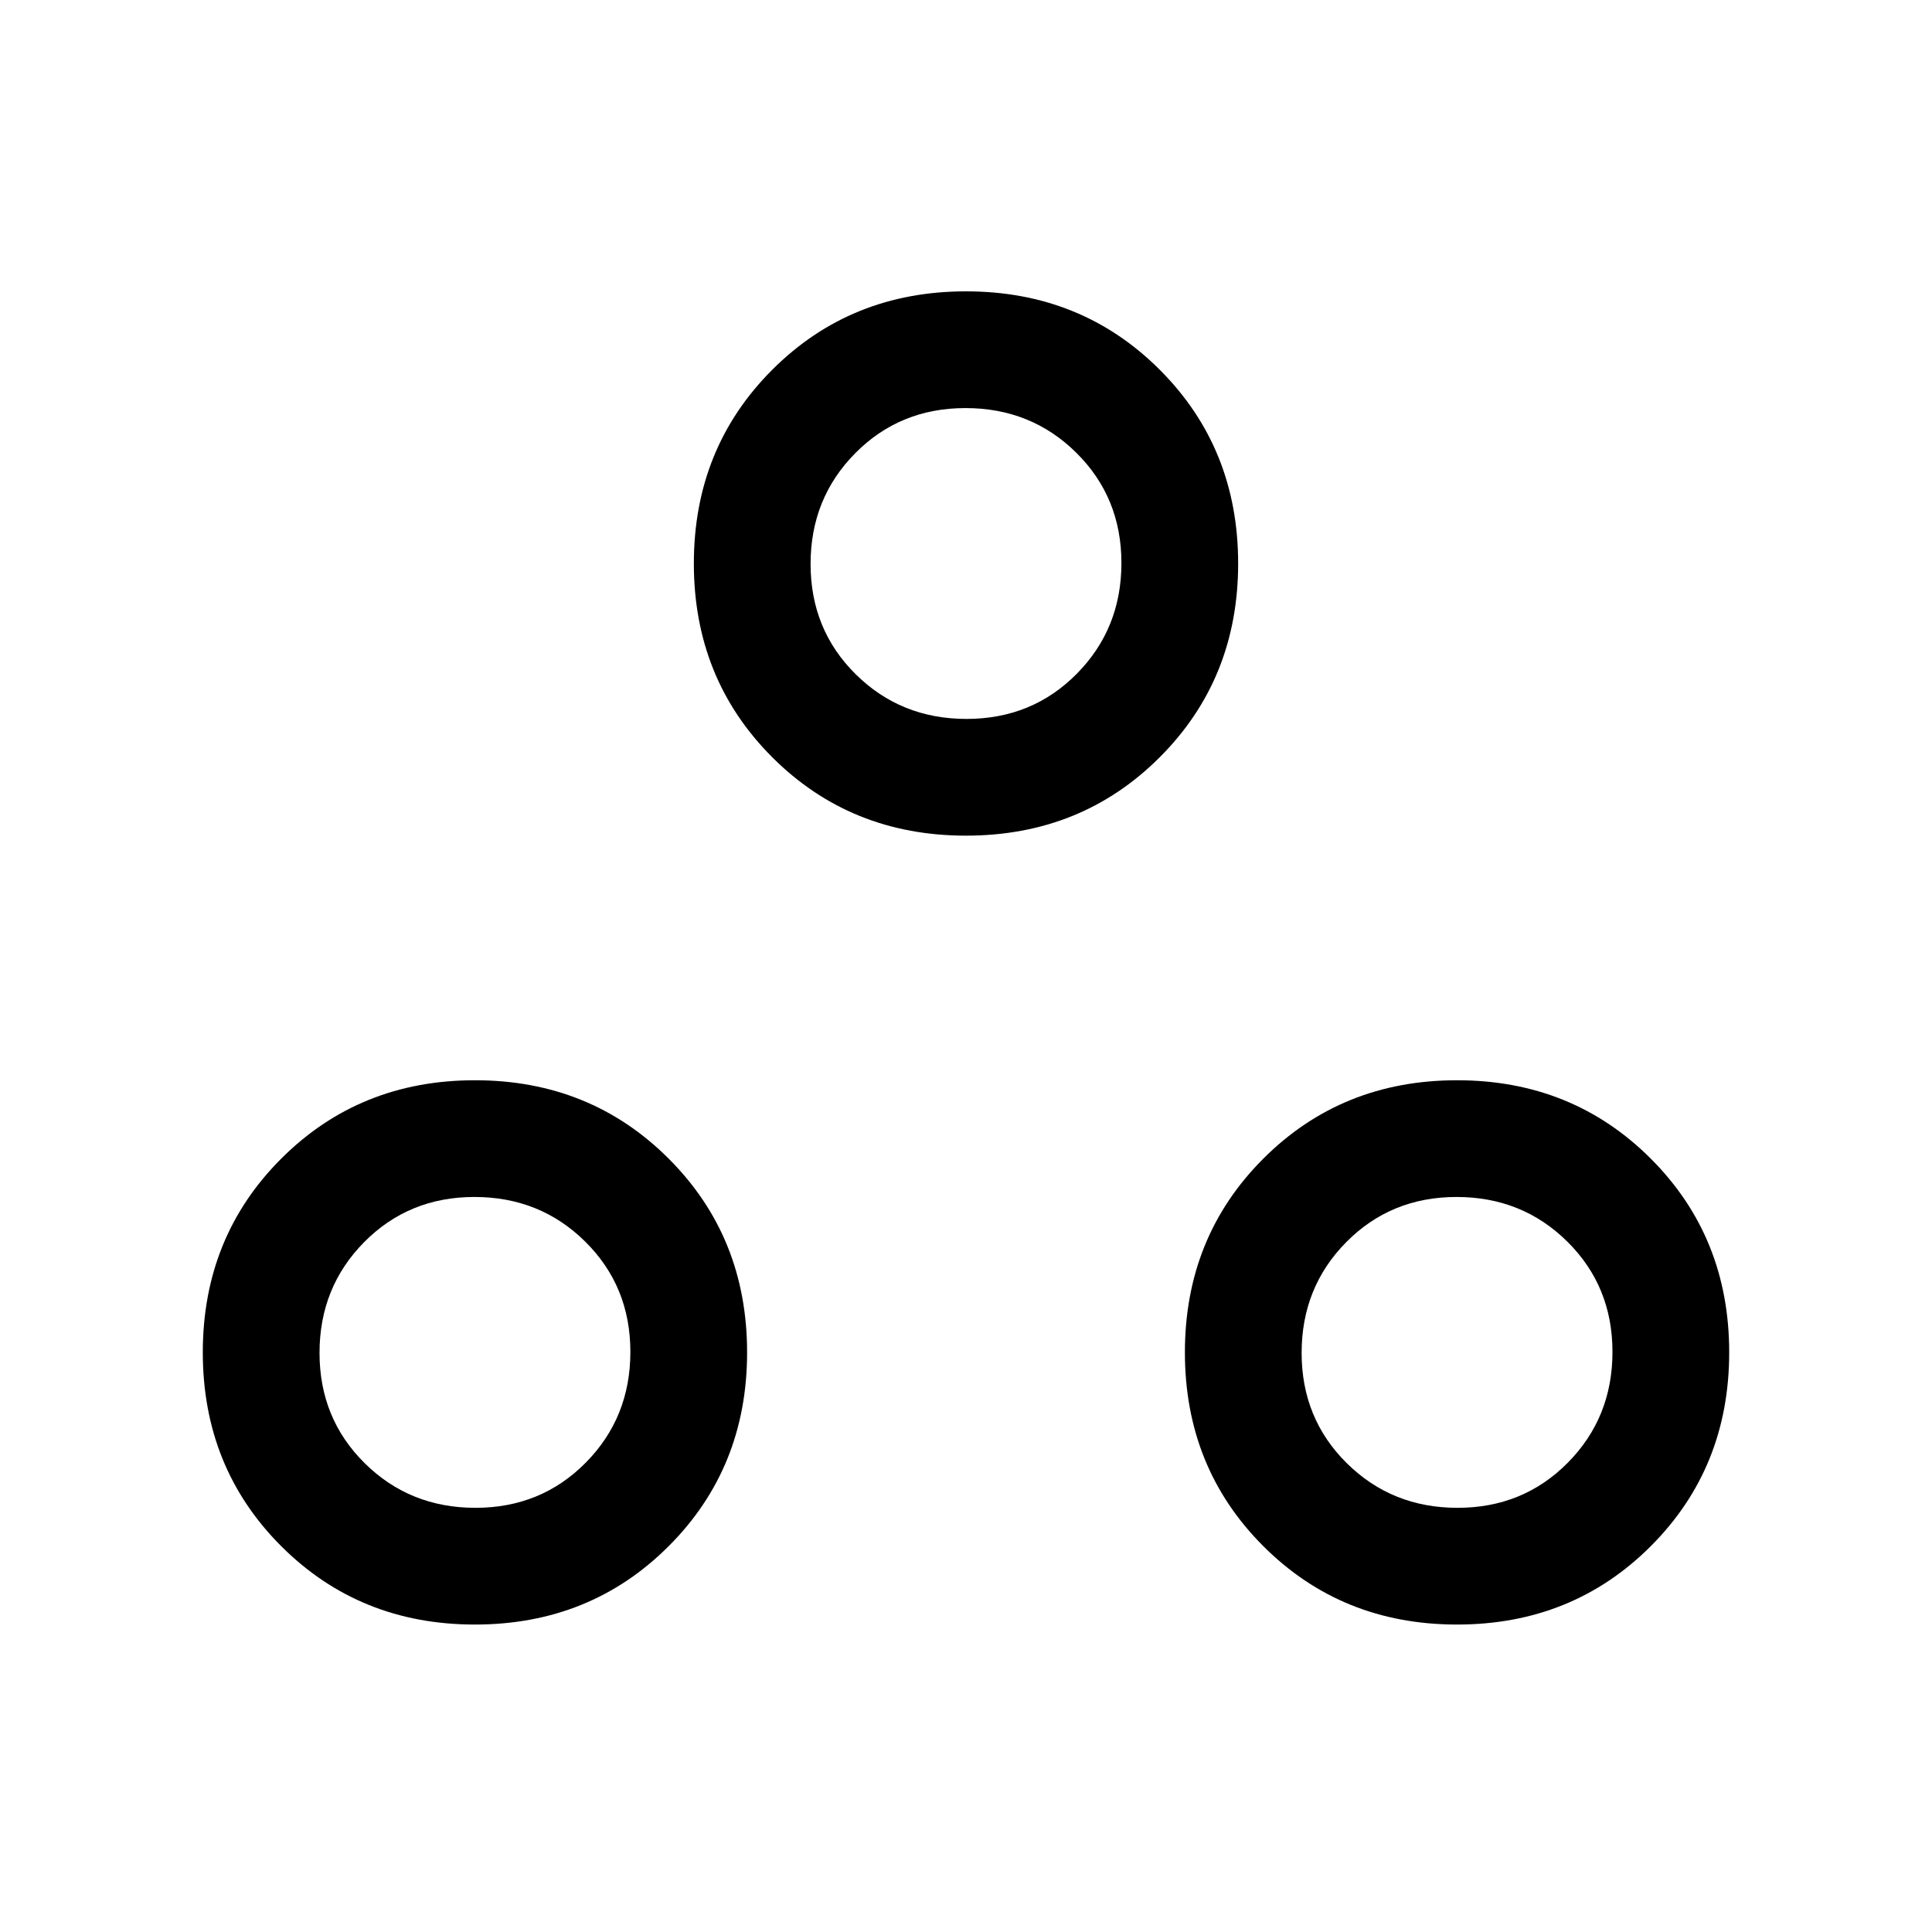<svg xmlns="http://www.w3.org/2000/svg" height="20" viewBox="0 -960 960 960" width="20"><path d="M236-152.77q-57.31 0-96.27-38.96-38.96-38.96-38.96-96.27 0-57.31 38.96-96.27 38.96-38.96 96.27-38.96 57.31 0 96.27 38.96 38.96 38.96 38.96 96.27 0 57.31-38.96 96.27-38.96 38.96-96.27 38.96Zm488 0q-57.31 0-96.27-38.96-38.96-38.96-38.96-96.27 0-57.31 38.96-96.27 38.96-38.96 96.27-38.96 57.31 0 96.27 38.96 38.96 38.96 38.96 96.27 0 57.31-38.96 96.27-38.96 38.96-96.27 38.96Zm-487.76-58q32.61 0 54.8-22.43 22.19-22.43 22.19-55.04t-22.43-54.8q-22.43-22.19-55.04-22.19t-54.8 22.43q-22.19 22.43-22.19 55.04t22.43 54.8q22.43 22.19 55.04 22.19Zm488 0q32.61 0 54.8-22.43 22.19-22.43 22.19-55.04t-22.43-54.8q-22.43-22.19-55.04-22.19t-54.8 22.43q-22.19 22.43-22.19 55.04t22.43 54.8q22.43 22.19 55.04 22.19ZM480-544.77q-57.31 0-96.27-38.96-38.96-38.96-38.96-96.27 0-57.31 38.96-96.27 38.96-38.96 96.27-38.96 57.31 0 96.27 38.96 38.96 38.96 38.96 96.27 0 57.31-38.96 96.27-38.96 38.96-96.27 38.96Zm.24-58q32.61 0 54.8-22.43 22.19-22.43 22.19-55.04t-22.43-54.8q-22.43-22.19-55.04-22.19t-54.8 22.43q-22.19 22.43-22.19 55.04t22.43 54.8q22.43 22.19 55.04 22.19ZM480-680Zm244 392Zm-488 0Z"/></svg>